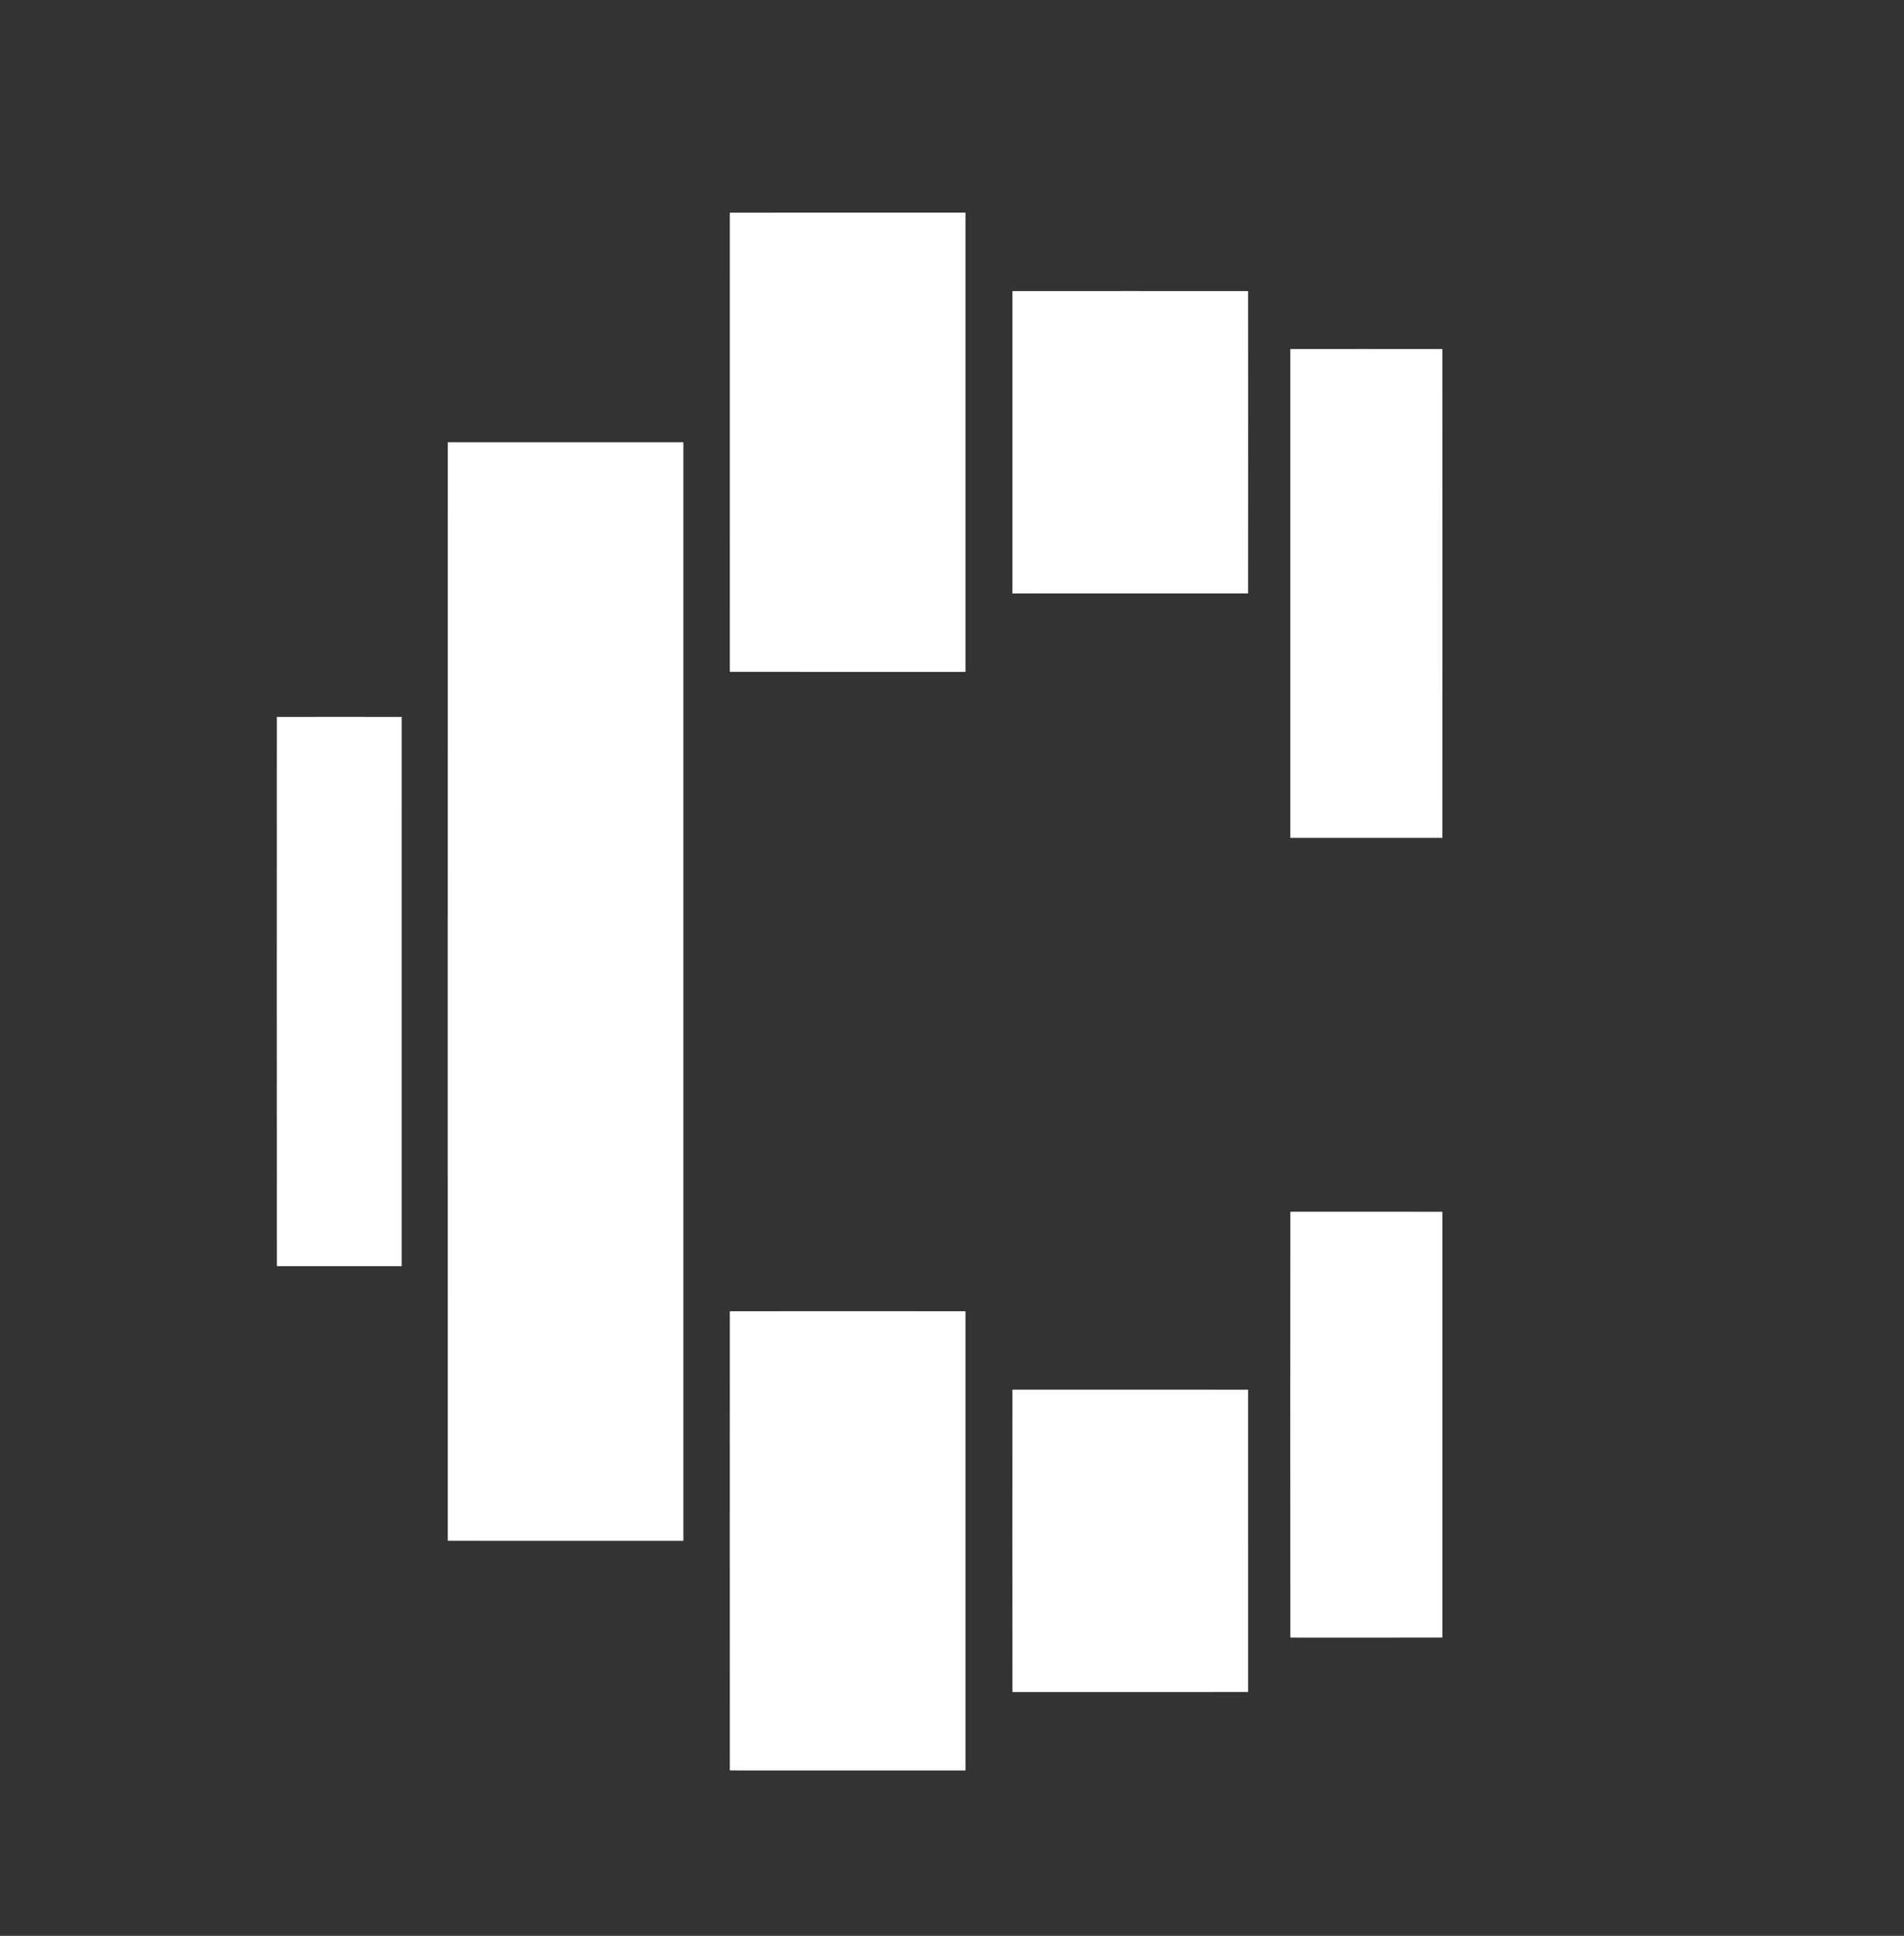 <?xml version="1.0" encoding="UTF-8" ?>
<!DOCTYPE svg PUBLIC "-//W3C//DTD SVG 1.1//EN" "http://www.w3.org/Graphics/SVG/1.1/DTD/svg11.dtd">
<svg width="980pt" height="996pt" viewBox="0 0 980 996" version="1.1" xmlns="http://www.w3.org/2000/svg">
<rect x="0" y="0" width="980" height="996" fill="#333333" stroke="none"/>
<g id="#ffffff">
<path fill="#ffffff" opacity="1.00" d=" M 375.66 109.42 C 416.09 109.36 456.52 109.40 496.95 109.40 C 496.98 188.16 496.98 266.92 496.95 345.68 C 456.52 345.67 416.08 345.73 375.65 345.66 C 375.64 266.91 375.63 188.17 375.66 109.42 Z" />
<path fill="#ffffff" opacity="1.00" d=" M 521.11 149.76 C 561.54 149.72 601.97 149.72 642.40 149.76 C 642.44 201.61 642.43 253.47 642.40 305.32 C 601.97 305.36 561.54 305.35 521.11 305.33 C 521.08 253.47 521.08 201.61 521.11 149.76 Z" />
<path fill="#ffffff" opacity="1.00" d=" M 664.14 179.60 C 690.22 179.57 716.30 179.56 742.38 179.60 C 742.42 263.42 742.42 347.25 742.38 431.07 C 716.30 431.11 690.22 431.10 664.14 431.08 C 664.11 347.25 664.11 263.43 664.14 179.60 Z" />
<path fill="#ffffff" opacity="1.00" d=" M 230.46 792.74 C 230.46 604.34 230.42 415.95 230.48 227.55 C 270.91 227.52 311.33 227.52 351.75 227.55 C 351.77 415.95 351.78 604.35 351.75 792.75 C 311.32 792.77 270.89 792.78 230.46 792.74 Z" />
<path fill="#ffffff" opacity="1.00" d=" M 142.50 368.85 C 163.92 368.81 185.33 368.81 206.75 368.85 C 206.78 463.05 206.78 557.25 206.74 651.45 C 185.33 651.44 163.92 651.50 142.52 651.45 C 142.45 557.25 142.48 463.05 142.50 368.85 Z" />
<path fill="#ffffff" opacity="1.00" d=" M 664.15 623.45 C 690.23 623.44 716.31 623.41 742.39 623.46 C 742.41 696.49 742.41 769.51 742.39 842.53 C 716.31 842.59 690.23 842.56 664.15 842.55 C 664.11 769.52 664.11 696.48 664.15 623.45 Z" />
<path fill="#ffffff" opacity="1.00" d=" M 375.66 674.63 C 416.09 674.59 456.52 674.60 496.95 674.63 C 496.98 753.38 496.98 832.14 496.95 910.90 C 456.52 910.91 416.09 910.92 375.66 910.89 C 375.64 832.14 375.62 753.38 375.66 674.63 Z" />
<path fill="#ffffff" opacity="1.00" d=" M 521.11 714.97 C 561.54 714.94 601.97 714.93 642.40 714.98 C 642.44 766.83 642.43 818.68 642.41 870.53 C 601.98 870.59 561.55 870.56 521.12 870.55 C 521.07 818.69 521.08 766.83 521.11 714.97 Z" />
</g>
</svg>
